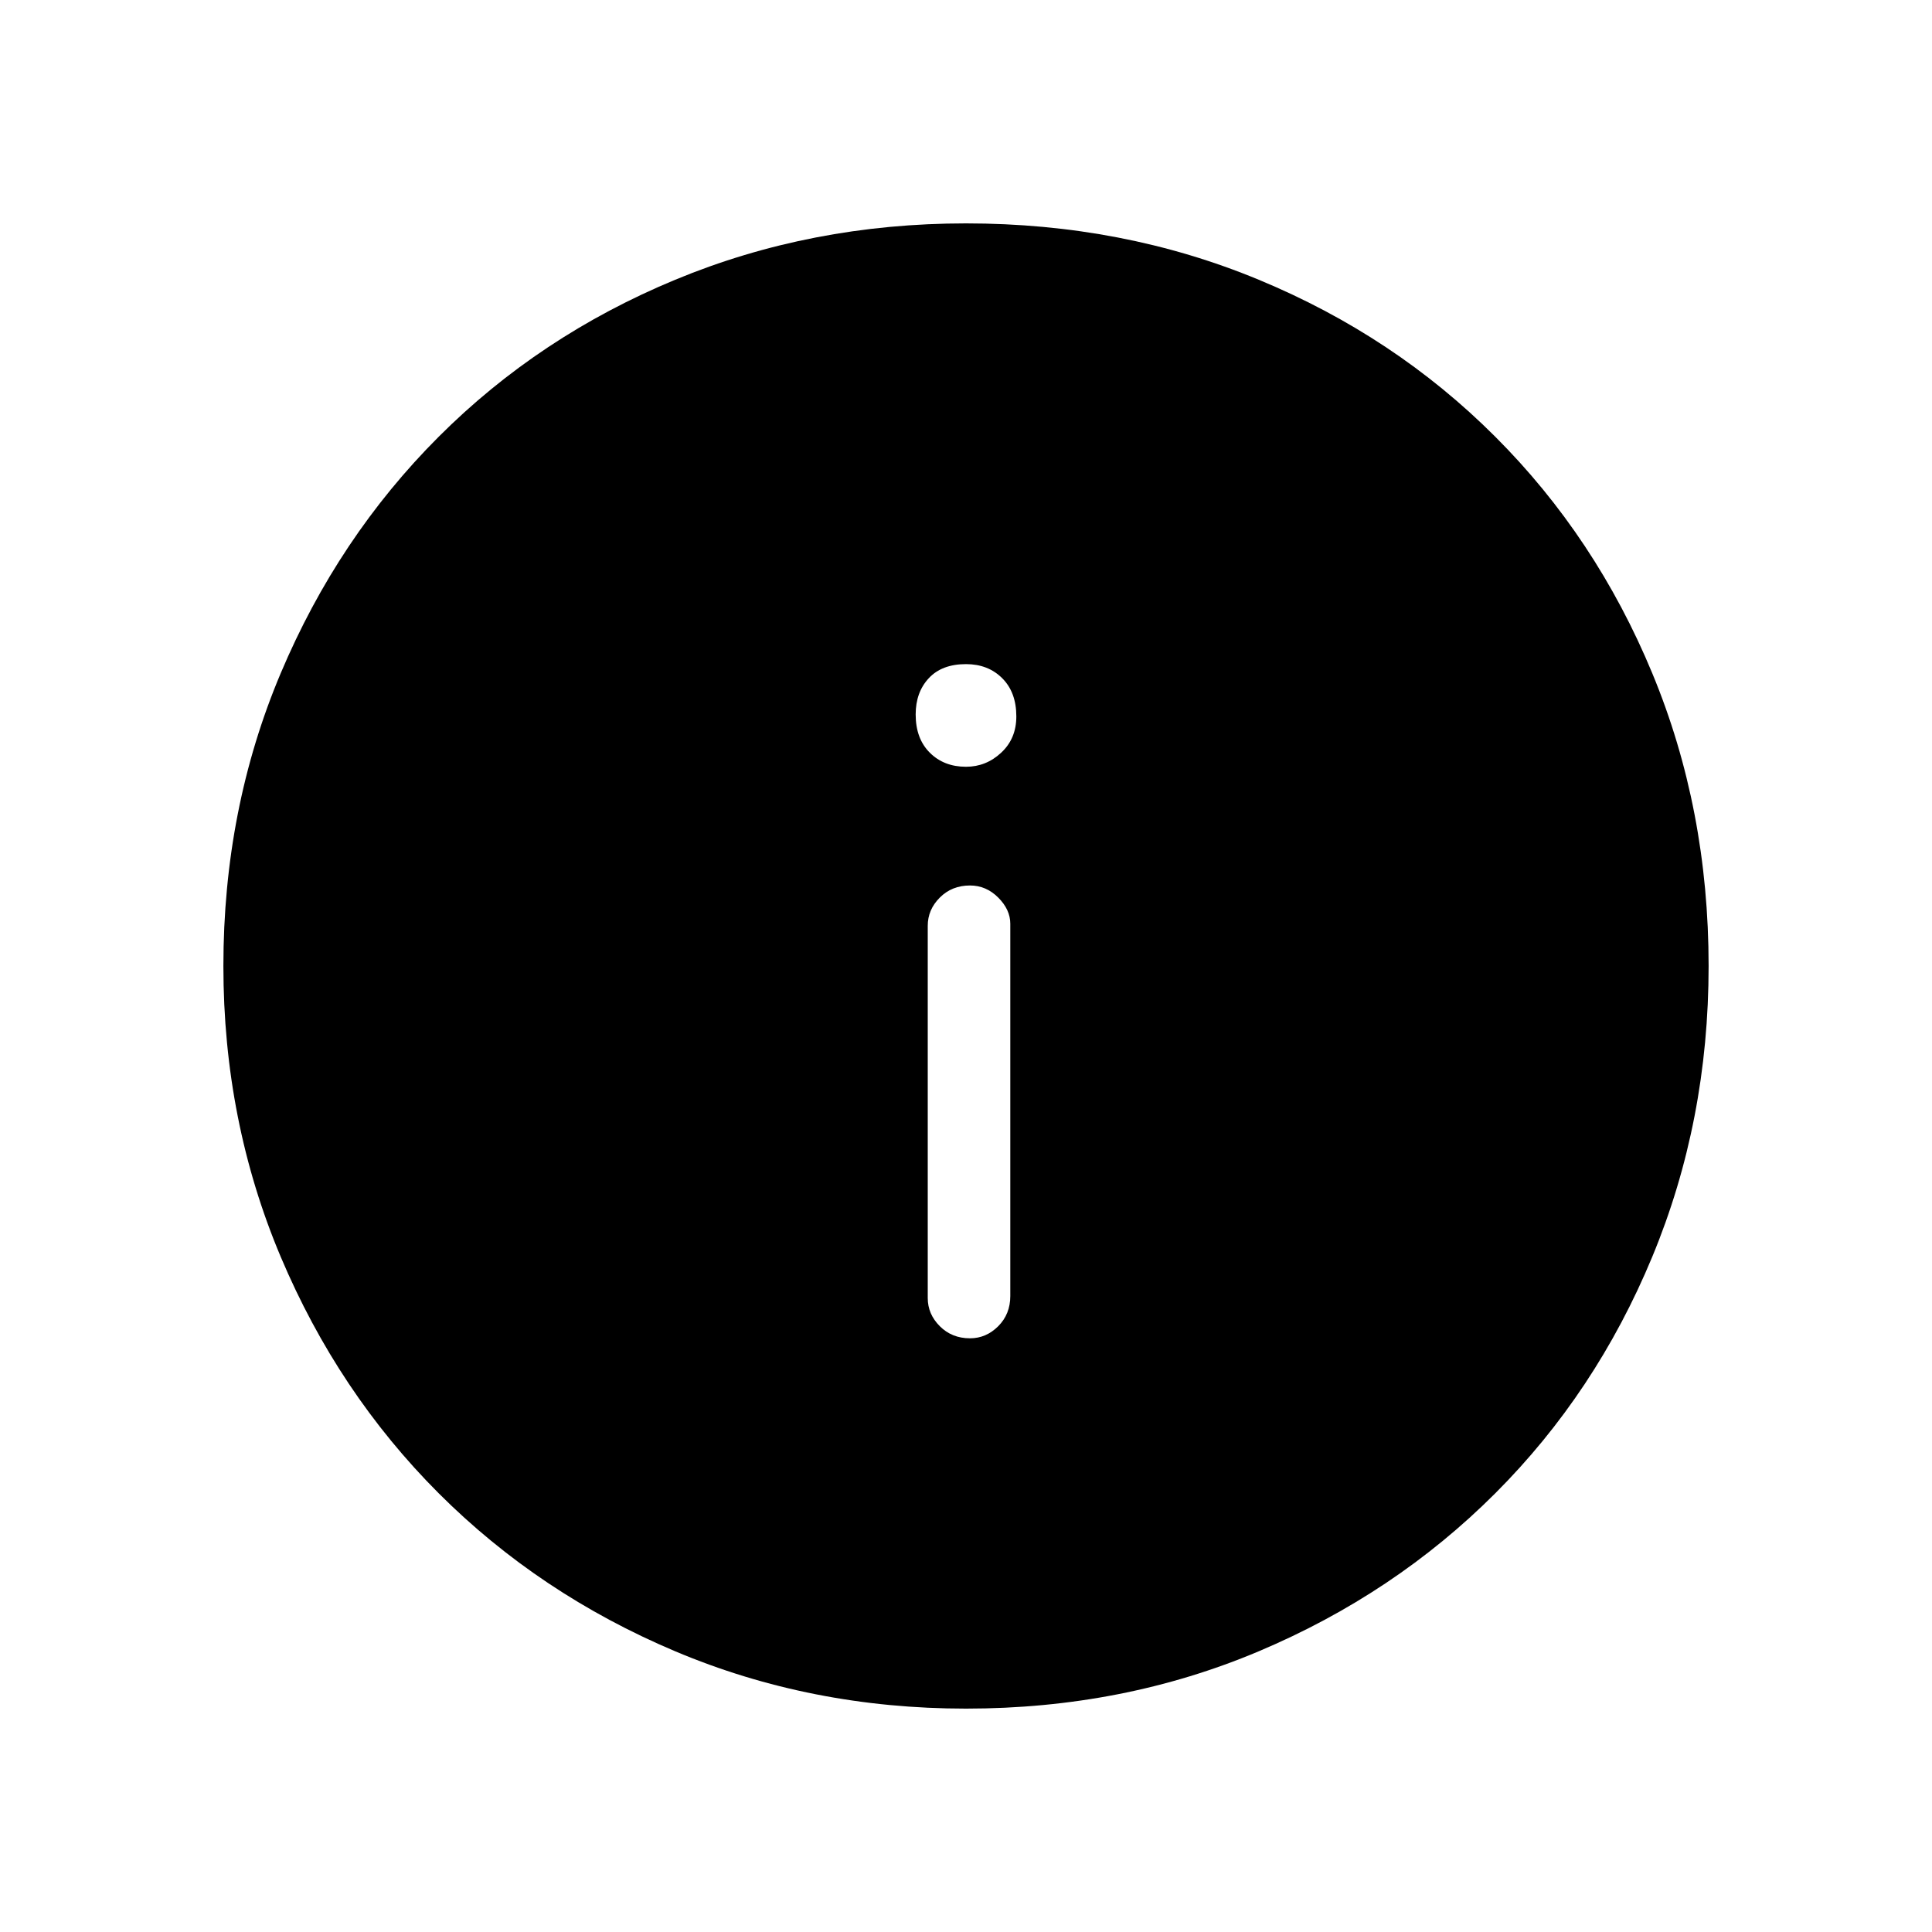<svg xmlns="http://www.w3.org/2000/svg" height="40" width="40"><path d="M20.083 27.708q.334 0 .584-.25.25-.25.25-.625v-7.708q0-.292-.25-.542-.25-.25-.584-.25-.375 0-.625.25t-.25.584v7.708q0 .333.25.583.25.25.625.25ZM20 15.875q.417 0 .729-.292.313-.291.313-.75 0-.5-.292-.791-.292-.292-.75-.292-.5 0-.771.292-.271.291-.271.75 0 .5.292.791.292.292.75.292Zm0 19.5q-3.208 0-6.021-1.187Q11.167 33 9.083 30.917 7 28.833 5.812 26.021 4.625 23.208 4.625 20q0-3.25 1.187-6.062Q7 11.125 9.083 9.042q2.084-2.084 4.896-3.25Q16.792 4.625 20 4.625q3.25 0 6.062 1.167 2.813 1.166 4.896 3.25 2.084 2.083 3.25 4.896Q35.375 16.75 35.375 20q0 3.208-1.167 6.021-1.166 2.812-3.25 4.896-2.083 2.083-4.896 3.271Q23.25 35.375 20 35.375Z"/></svg>